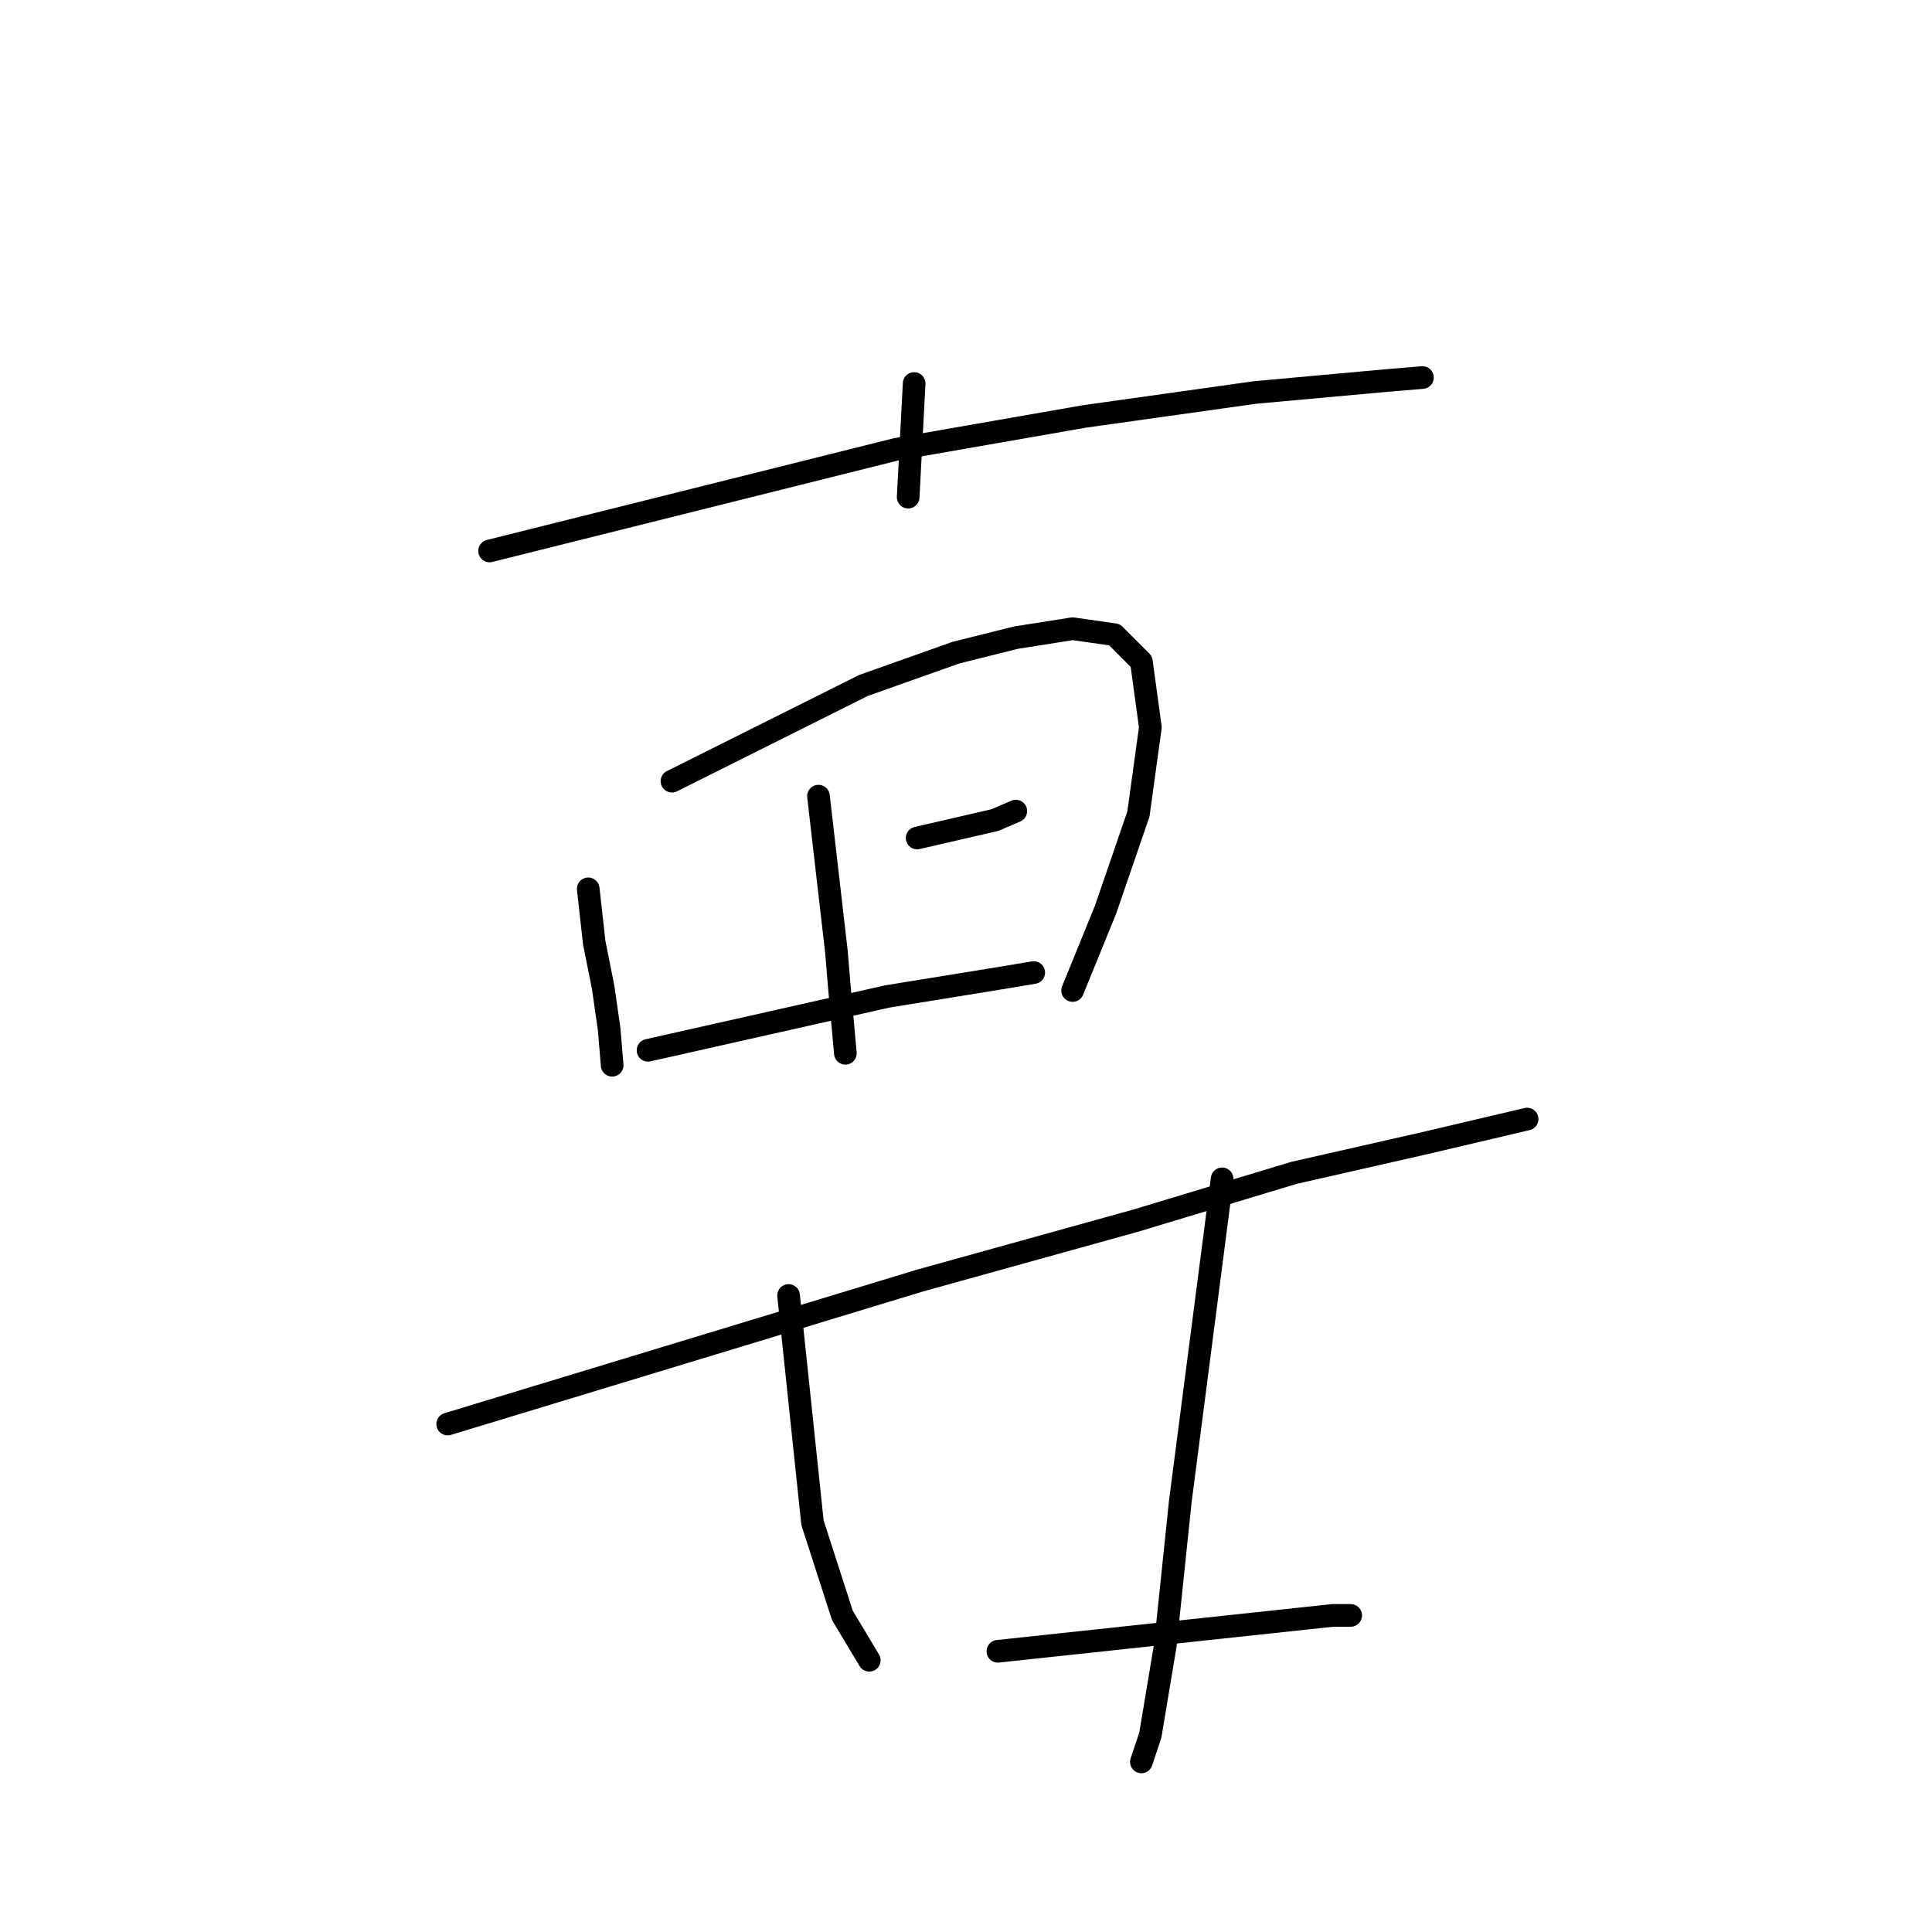 <?xml version="1.0" standalone="no"?>
    <svg width="256" height="256" xmlns="http://www.w3.org/2000/svg" version="1.1">
    <polyline stroke="black" stroke-width="3" stroke-linecap="round" fill="transparent" stroke-linejoin="round" points="121.13 50.819 120.734 58.347 120.337 65.874 120.337 65.874 " />
        <polyline stroke="black" stroke-width="3" stroke-linecap="round" fill="transparent" stroke-linejoin="round" points="64.871 73.006 91.812 66.271 118.753 59.535 143.713 55.177 166.296 52.008 183.728 50.423 188.482 50.027 188.482 50.027 " />
        <polyline stroke="black" stroke-width="3" stroke-linecap="round" fill="transparent" stroke-linejoin="round" points="77.945 117.775 78.341 121.341 78.737 124.907 79.926 130.85 80.718 136.396 81.115 141.151 81.115 141.151 " />
        <polyline stroke="black" stroke-width="3" stroke-linecap="round" fill="transparent" stroke-linejoin="round" points="89.038 103.512 101.717 97.173 114.395 90.834 126.677 86.476 134.6 84.495 142.128 83.307 147.675 84.099 151.24 87.665 152.429 96.381 150.844 107.871 146.486 120.549 142.128 131.246 142.128 131.246 " />
        <polyline stroke="black" stroke-width="3" stroke-linecap="round" fill="transparent" stroke-linejoin="round" points="108.452 105.493 109.64 115.794 110.829 126.095 111.225 130.85 112.017 139.566 112.017 139.566 " />
        <polyline stroke="black" stroke-width="3" stroke-linecap="round" fill="transparent" stroke-linejoin="round" points="121.526 111.04 126.677 109.852 131.827 108.663 134.6 107.474 134.6 107.474 " />
        <polyline stroke="black" stroke-width="3" stroke-linecap="round" fill="transparent" stroke-linejoin="round" points="85.869 139.17 101.717 135.604 117.564 132.038 132.223 129.661 136.977 128.869 136.977 128.869 " />
        <polyline stroke="black" stroke-width="3" stroke-linecap="round" fill="transparent" stroke-linejoin="round" points="59.324 188.693 90.623 179.185 121.922 169.676 150.448 161.752 171.446 155.413 188.878 151.452 202.349 148.282 202.349 148.282 " />
        <polyline stroke="black" stroke-width="3" stroke-linecap="round" fill="transparent" stroke-linejoin="round" points="104.49 171.657 106.075 186.713 107.659 201.768 111.621 214.05 115.187 219.993 115.187 219.993 " />
        <polyline stroke="black" stroke-width="3" stroke-linecap="round" fill="transparent" stroke-linejoin="round" points="161.938 156.206 159.164 177.6 156.391 198.994 154.41 218.012 152.429 229.897 151.24 233.463 151.24 233.463 " />
        <polyline stroke="black" stroke-width="3" stroke-linecap="round" fill="transparent" stroke-linejoin="round" points="132.223 218.804 154.41 216.427 176.597 214.05 178.974 214.05 178.974 214.05 " />
        </svg>